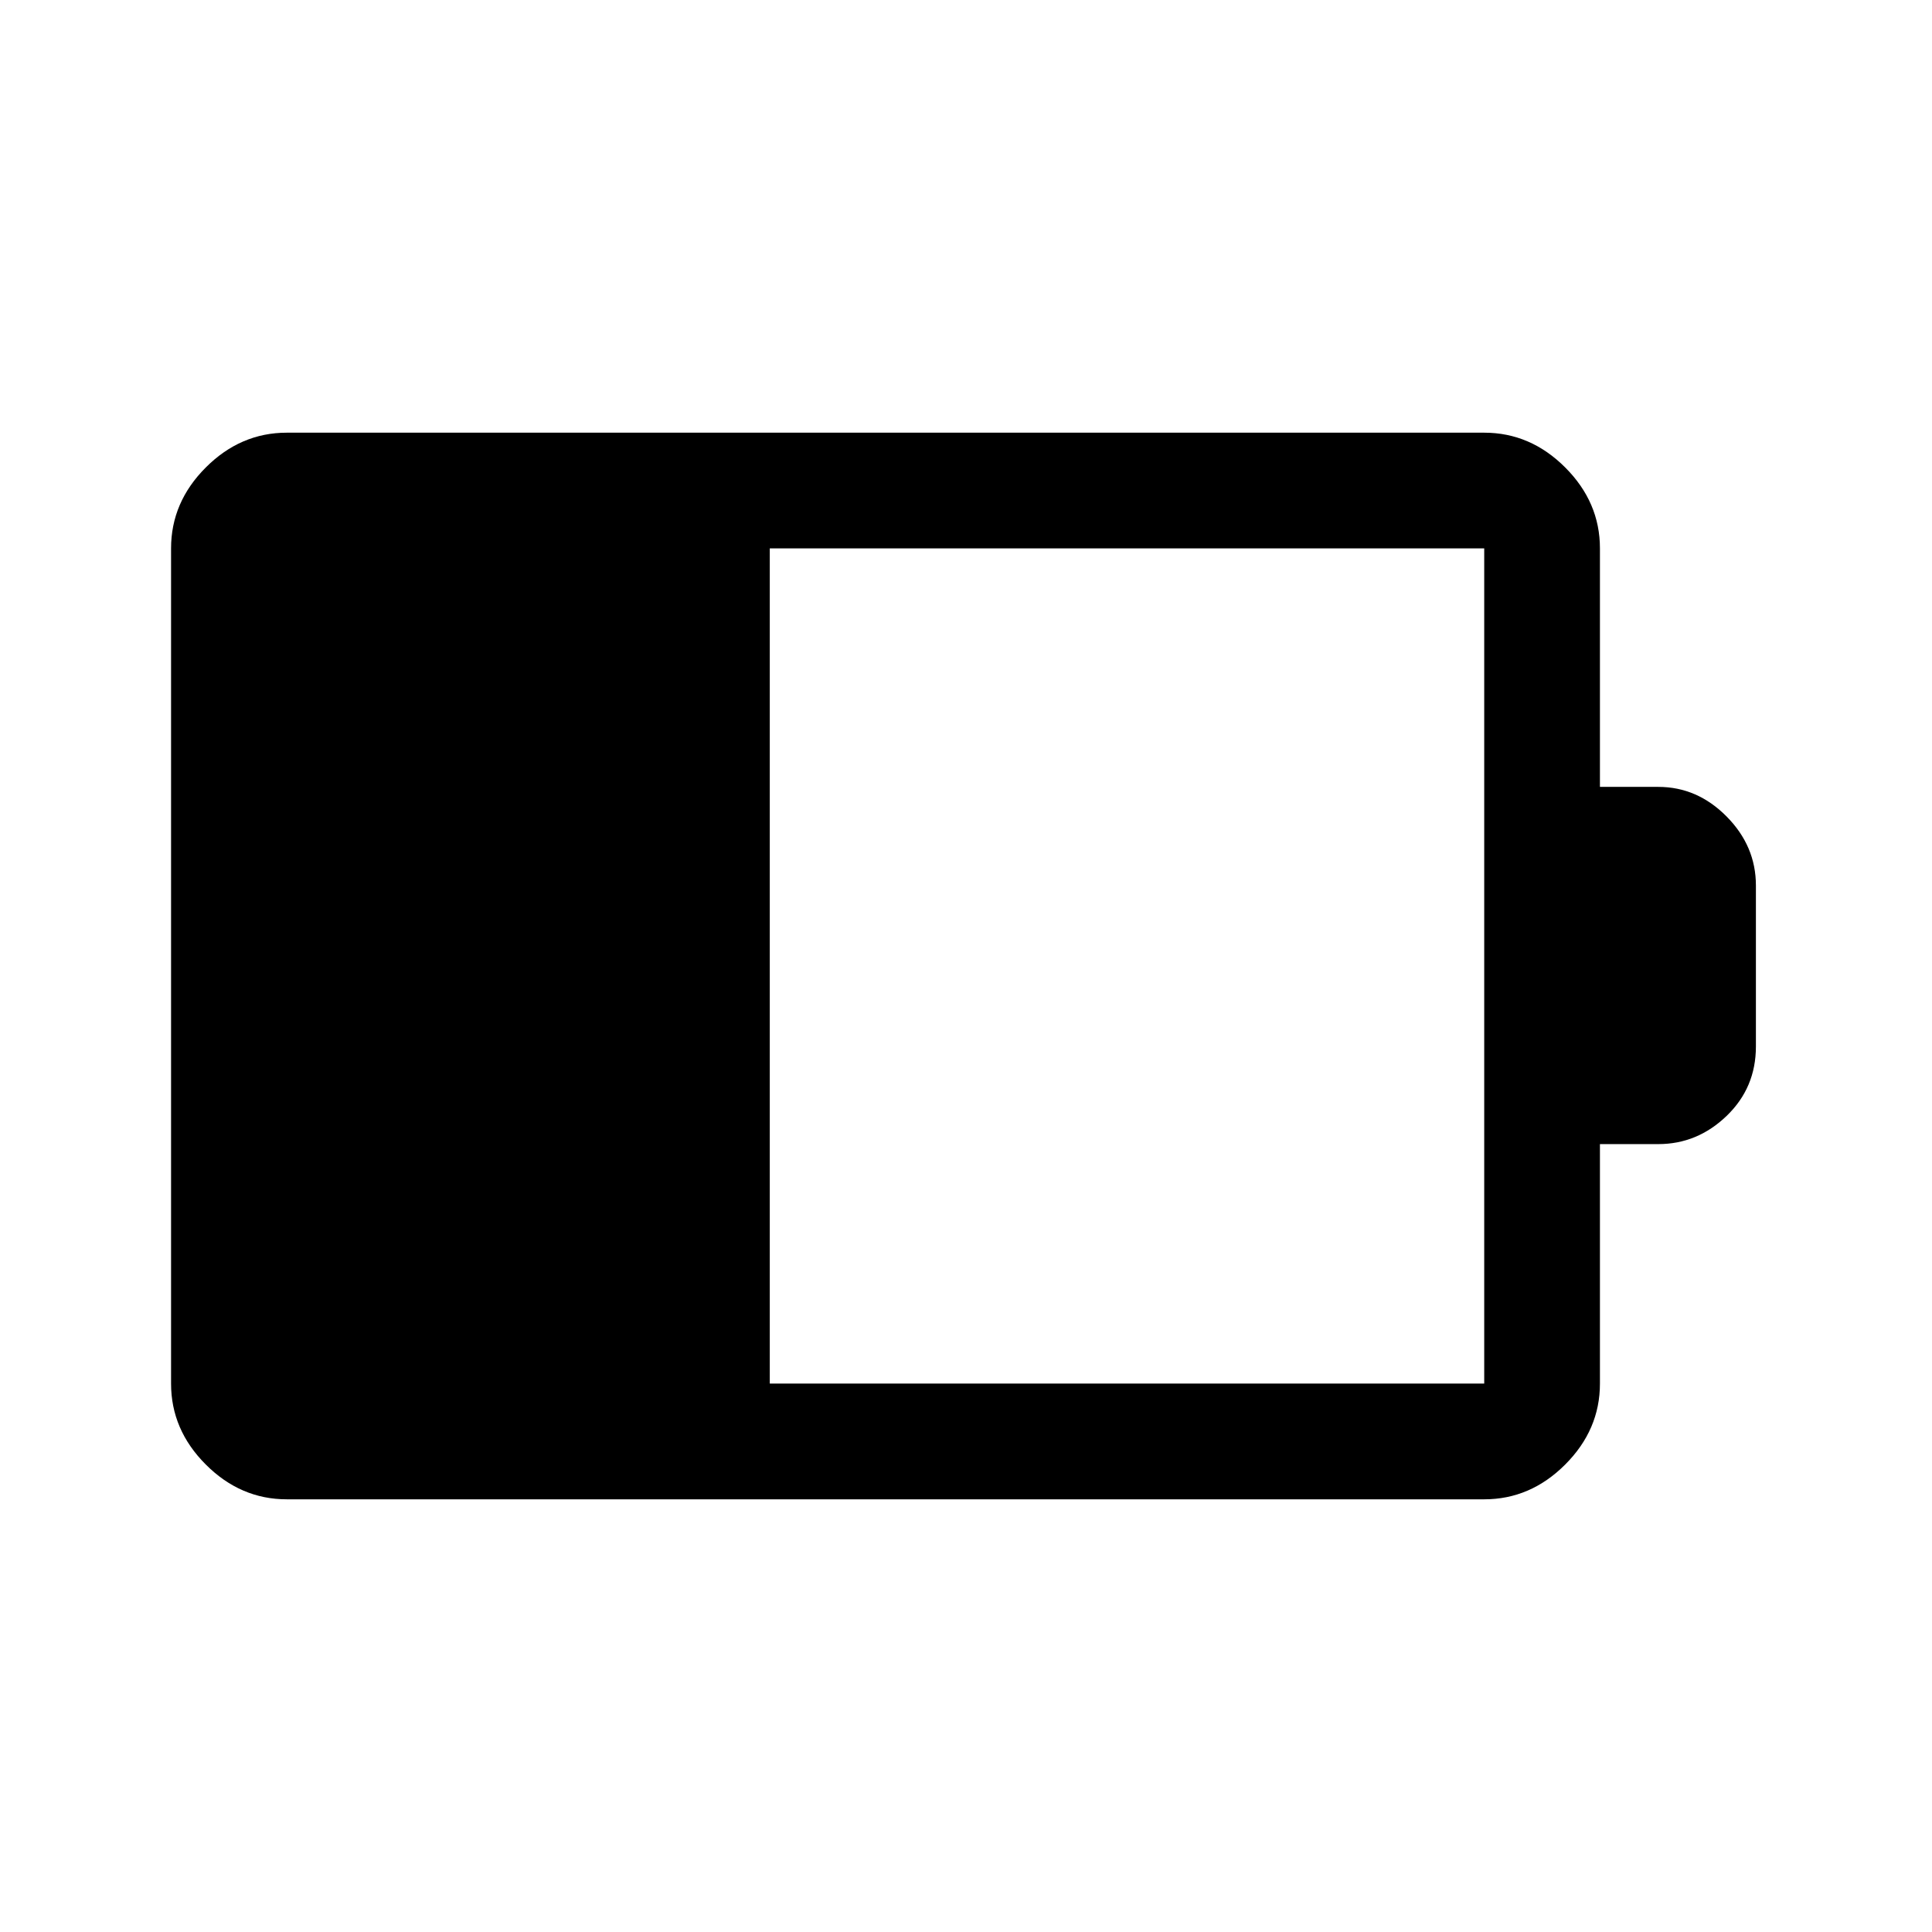 <svg xmlns="http://www.w3.org/2000/svg" height="48" viewBox="0 -960 960 960" width="48"><path d="M382.5-272.5h355v-415h-355v415Zm-240 57.5q-22.97 0-40.23-17.27Q85-249.53 85-272.5v-415q0-22.97 17.27-40.23Q119.53-745 142.5-745h595q22.97 0 40.23 17.27Q795-710.47 795-687.5V-569h29q19.38 0 33.94 14.71Q872.5-539.58 872.5-520v80q0 20.5-14.56 34.5t-33.94 14h-29v119q0 22.97-17.27 40.23Q760.47-215 737.5-215h-595Z"/></svg>
